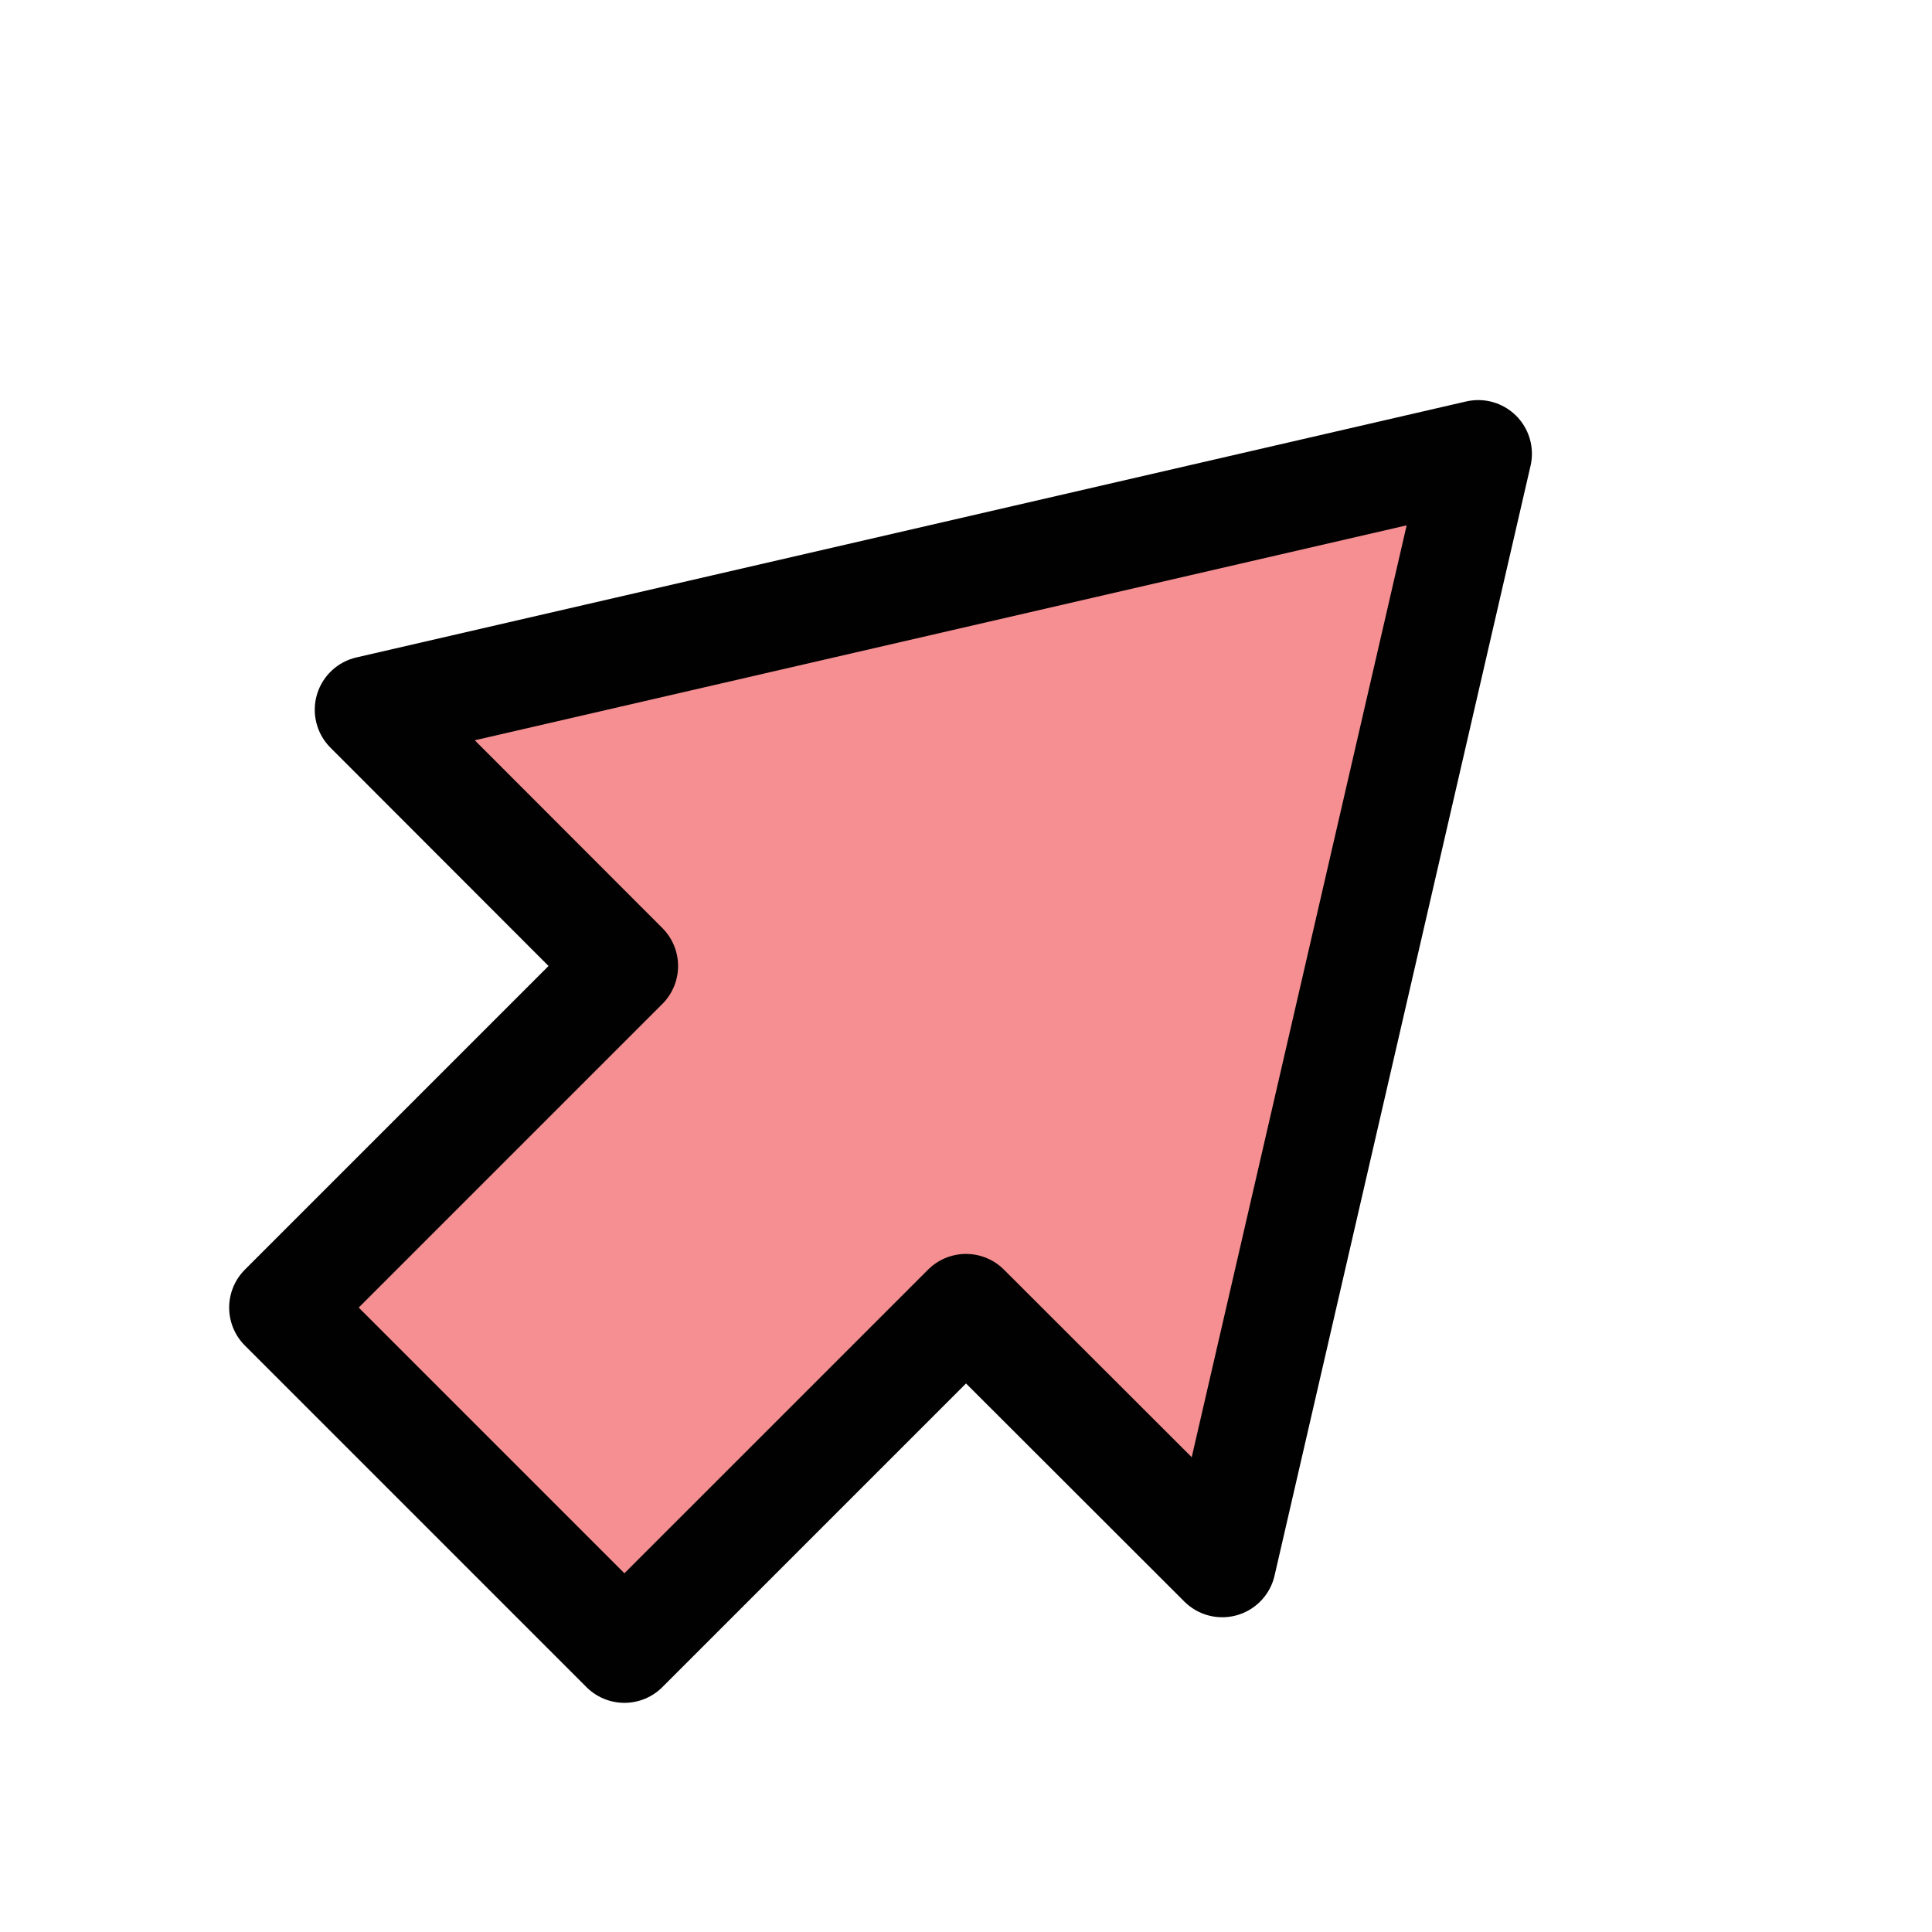 <?xml version="1.0" encoding="UTF-8"?>
<svg id="arrow-out-center" xmlns="http://www.w3.org/2000/svg" viewBox="0 0 72 72">
  <polygon points="23.27 36 10.54 48.73 23.27 61.46 36 48.73 45.55 58.27 55.09 16.91 13.73 26.45 23.27 36" style="fill: #ed2024; opacity: .5;"/>
  <polygon points="23.27 36 10.54 48.73 23.27 61.46 36 48.73 45.55 58.27 55.09 16.91 13.73 26.45 23.27 36" style="fill: none; stroke: #010101; stroke-linejoin: round; stroke-width: 4px;"/>
</svg>